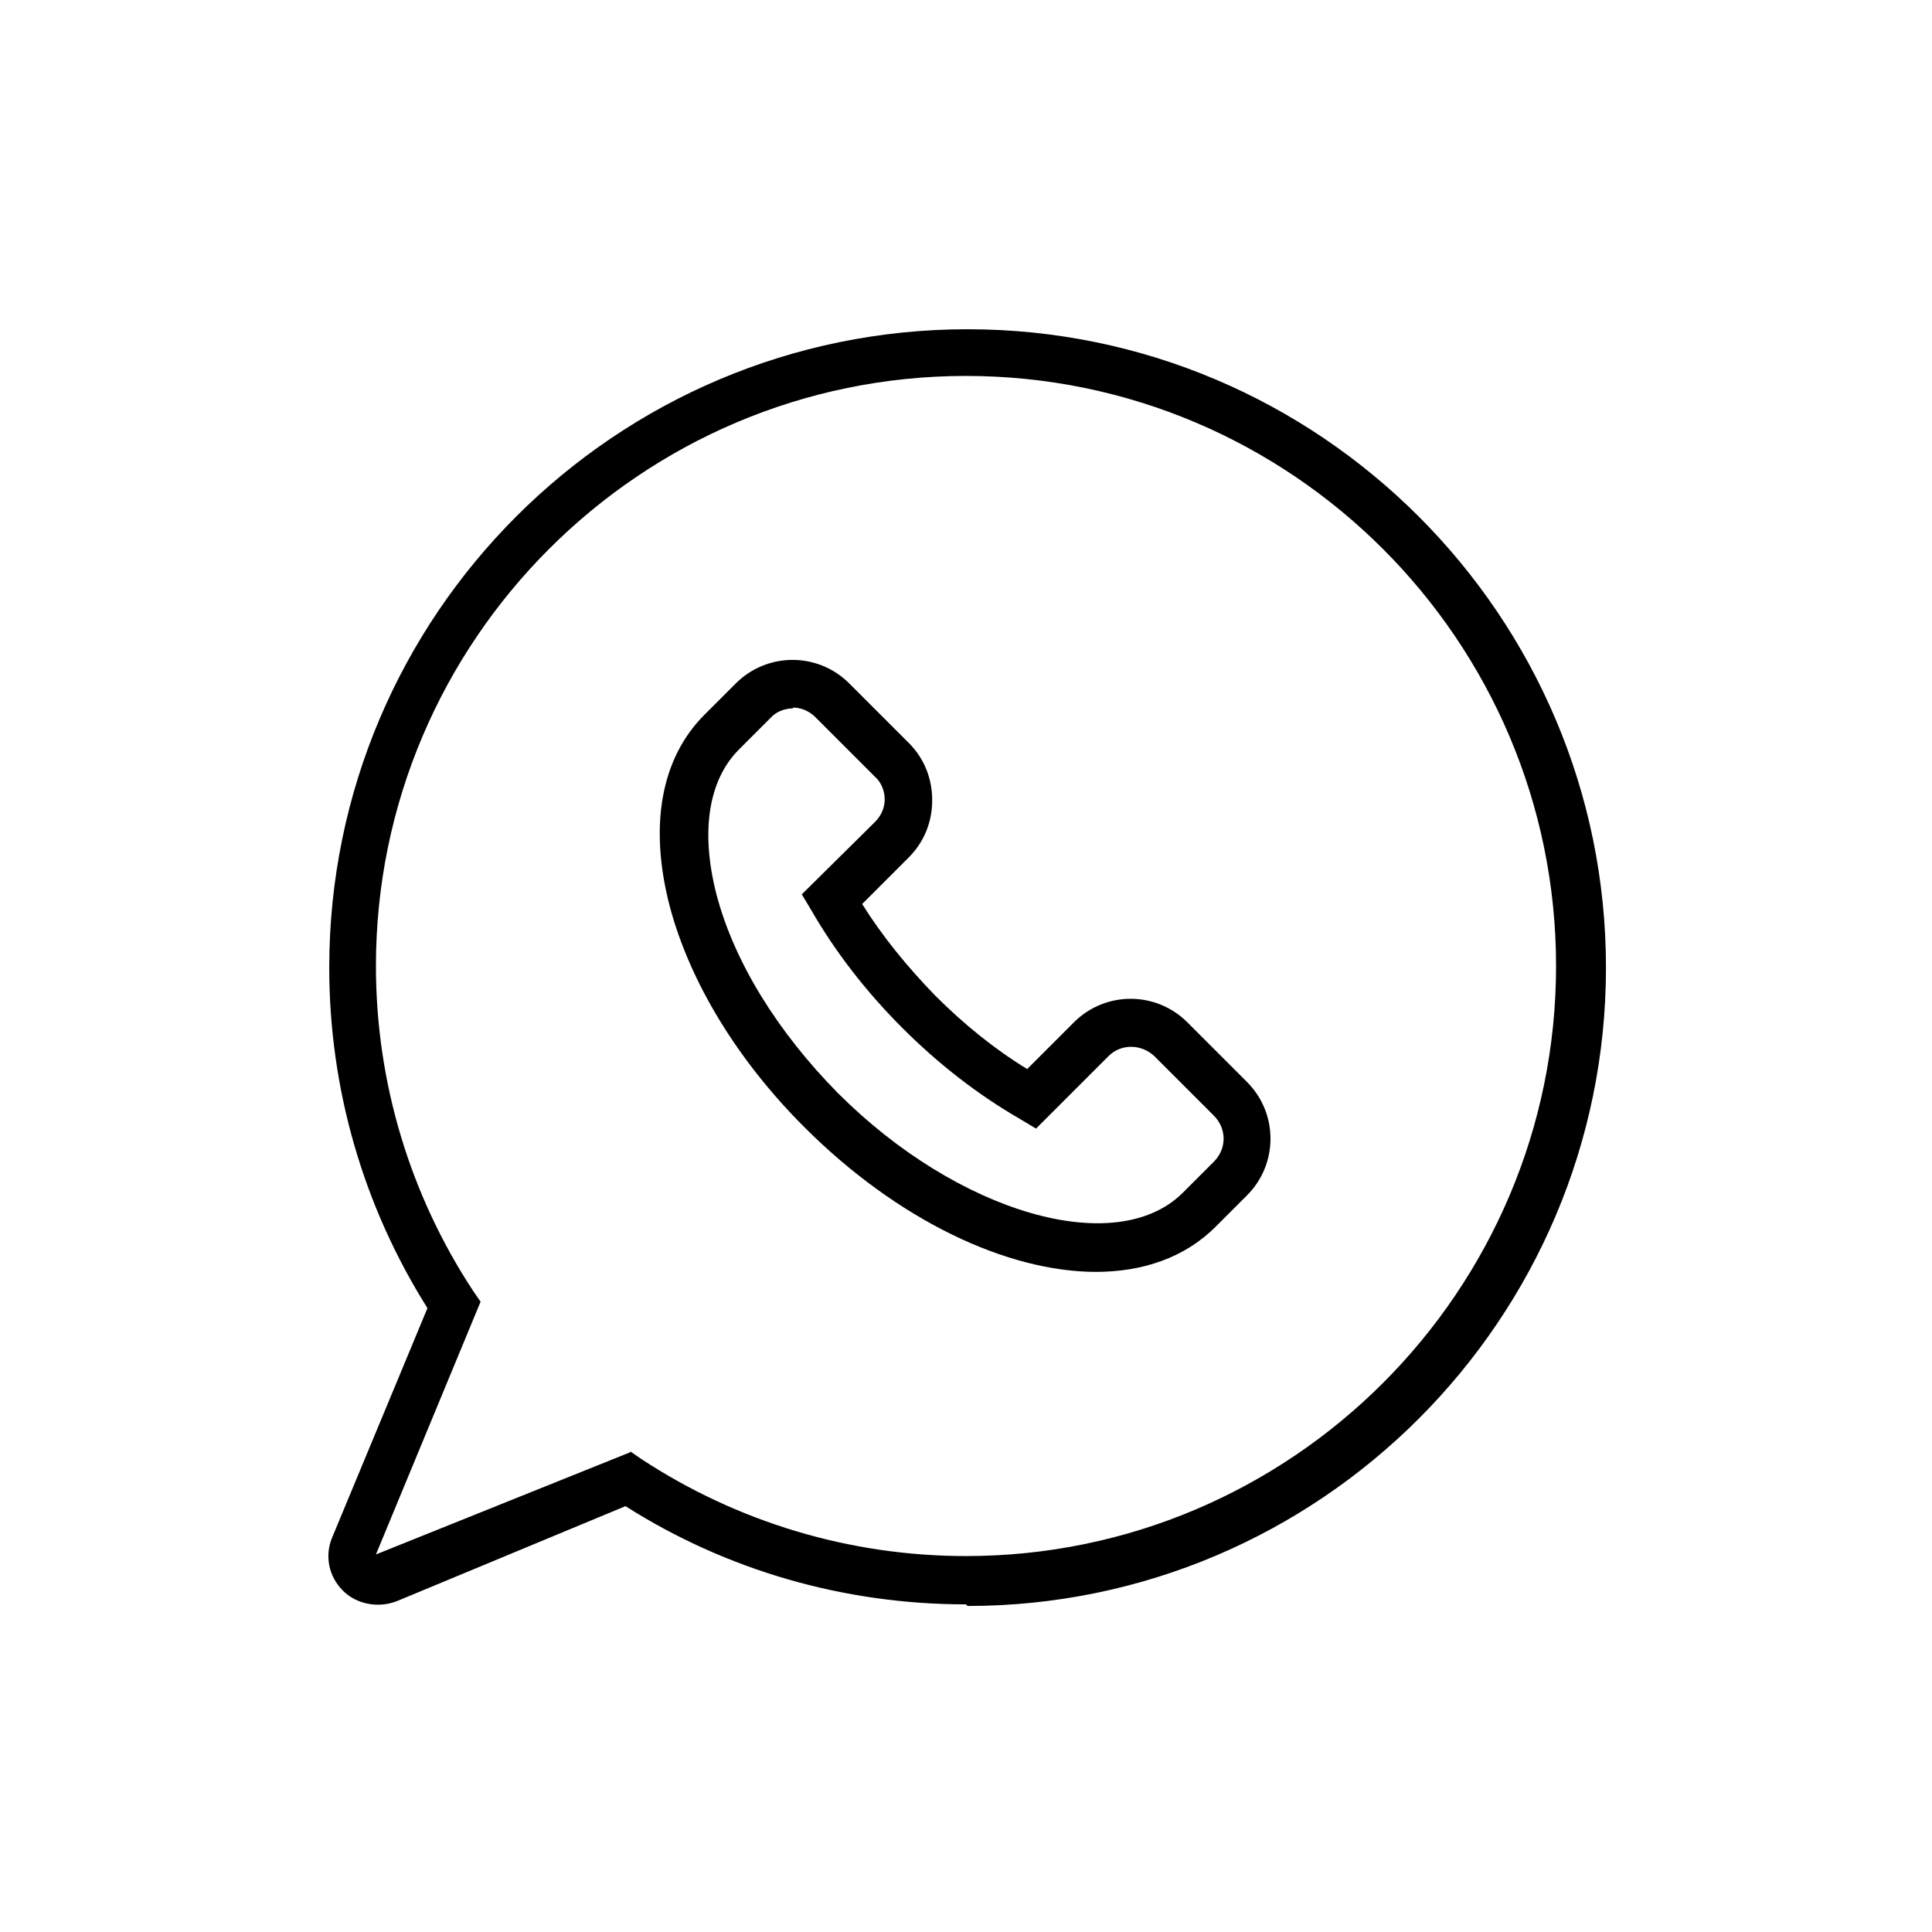 <?xml version="1.0" encoding="UTF-8"?>
<svg xmlns="http://www.w3.org/2000/svg" viewBox="0 0 24 24" fill="currentColor" aria-hidden="true">
  <path d="M12,19.93c-1.51,0-2.97-.42-4.23-1.22l-2.84,1.18c-.23,.09-.5,.04-.67-.13-.18-.18-.23-.44-.13-.67l1.18-2.84c-.8-1.27-1.22-2.73-1.22-4.23,0-4.38,3.56-7.93,7.93-7.93s7.93,3.56,7.93,7.93-3.56,7.93-7.93,7.93Zm-4.17-1.9l.13,.09c1.2,.79,2.6,1.21,4.04,1.21,4.04,0,7.33-3.29,7.33-7.33s-3.29-7.33-7.33-7.33-7.33,3.29-7.33,7.33c0,1.44,.42,2.84,1.21,4.04l.09,.13-1.3,3.14,3.16-1.27Z"/>
  <path d="M13.62,15.8c-1.11,0-2.47-.64-3.63-1.8-.83-.83-1.42-1.8-1.67-2.74-.26-1-.11-1.84,.43-2.38l.39-.39c.39-.39,1.02-.39,1.41,0l.74,.74c.19,.19,.29,.44,.29,.71,0,.27-.1,.52-.29,.71l-.58,.58c.25,.4,.56,.78,.91,1.14,.35,.35,.73,.66,1.14,.91l.58-.58c.39-.39,1.02-.39,1.41,0l.74,.74c.39,.39,.39,1.02,0,1.41l-.39,.39c-.38,.38-.9,.56-1.49,.56Zm-3.77-7c-.1,0-.21,.04-.28,.12l-.39,.39c-.38,.38-.48,1.02-.28,1.8,.22,.84,.76,1.71,1.51,2.47,1.49,1.49,3.45,2.06,4.28,1.24l.39-.39c.16-.16,.16-.41,0-.57l-.74-.74c-.16-.15-.41-.16-.57,0l-.9,.9-.2-.12c-.52-.3-1.01-.68-1.46-1.13-.45-.45-.83-.94-1.13-1.46l-.12-.2,.91-.9c.08-.08,.12-.18,.12-.28s-.04-.21-.12-.28l-.74-.74c-.08-.08-.18-.12-.28-.12Z"/>
</svg>
